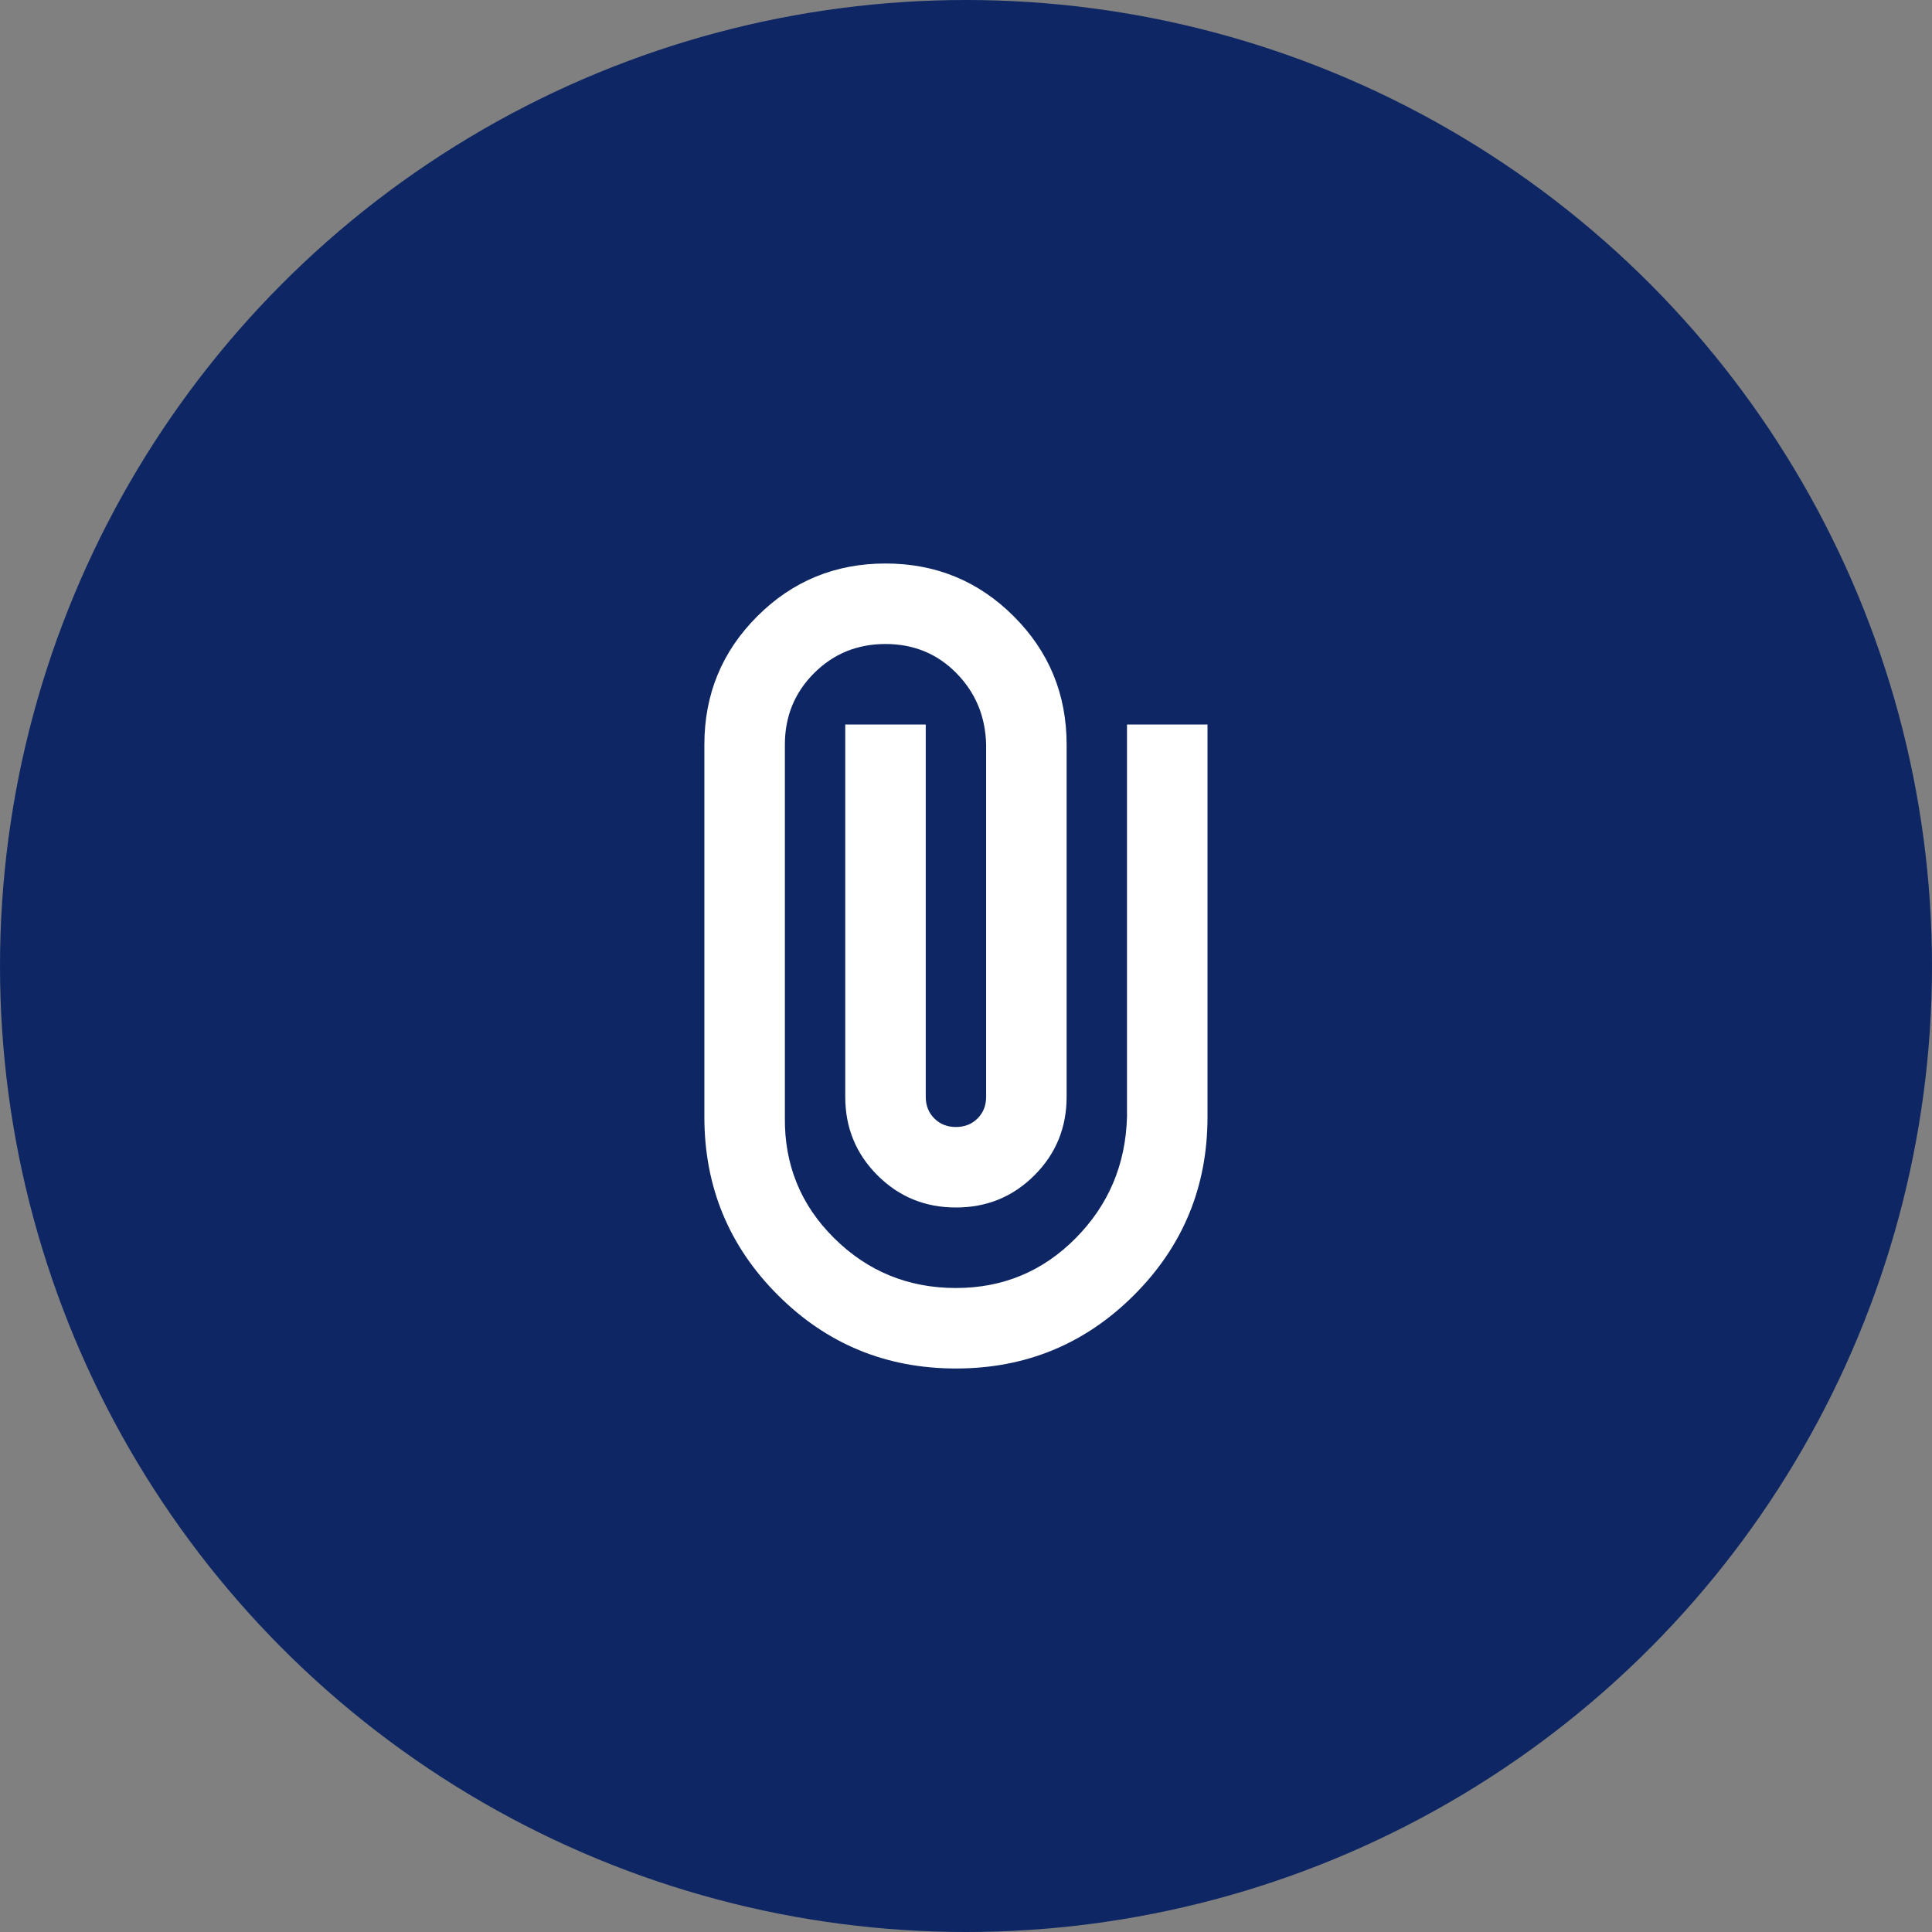 <svg width="60" height="60" viewBox="0 0 60 60" fill="none" xmlns="http://www.w3.org/2000/svg">
<rect x="0" y="0" width="60" height="60" fill="#808080" stroke="none"/>
<circle cx="30" cy="30" r="30" fill="#0E2764"/>
<mask id="mask0_2957_427" style="mask-type:alpha" maskUnits="userSpaceOnUse" x="15" y="15" width="30" height="30">
<rect x="15" y="15" width="30" height="30" fill="#D9D9D9"/>
</mask>
<g mask="url(#mask0_2957_427)">
<path d="M37.5 34.688C37.5 36.854 36.74 38.698 35.219 40.219C33.698 41.74 31.854 42.5 29.688 42.5C27.521 42.5 25.677 41.74 24.156 40.219C22.635 38.698 21.875 36.854 21.875 34.688V23.125C21.875 21.562 22.422 20.234 23.516 19.141C24.609 18.047 25.938 17.5 27.5 17.5C29.062 17.5 30.391 18.047 31.484 19.141C32.578 20.234 33.125 21.562 33.125 23.125V34.062C33.125 35.021 32.792 35.833 32.125 36.5C31.458 37.167 30.646 37.5 29.688 37.5C28.729 37.5 27.917 37.167 27.25 36.5C26.583 35.833 26.25 35.021 26.25 34.062V22.5H28.75V34.062C28.75 34.333 28.838 34.557 29.016 34.734C29.193 34.911 29.417 35 29.688 35C29.958 35 30.182 34.911 30.359 34.734C30.537 34.557 30.625 34.333 30.625 34.062V23.125C30.604 22.25 30.297 21.51 29.703 20.906C29.109 20.302 28.375 20 27.5 20C26.625 20 25.885 20.302 25.281 20.906C24.677 21.51 24.375 22.25 24.375 23.125V34.688C24.354 36.167 24.865 37.422 25.906 38.453C26.948 39.484 28.208 40 29.688 40C31.146 40 32.385 39.484 33.406 38.453C34.427 37.422 34.958 36.167 35 34.688V22.5H37.5V34.688Z" fill="white"/>
</g>
</svg>
